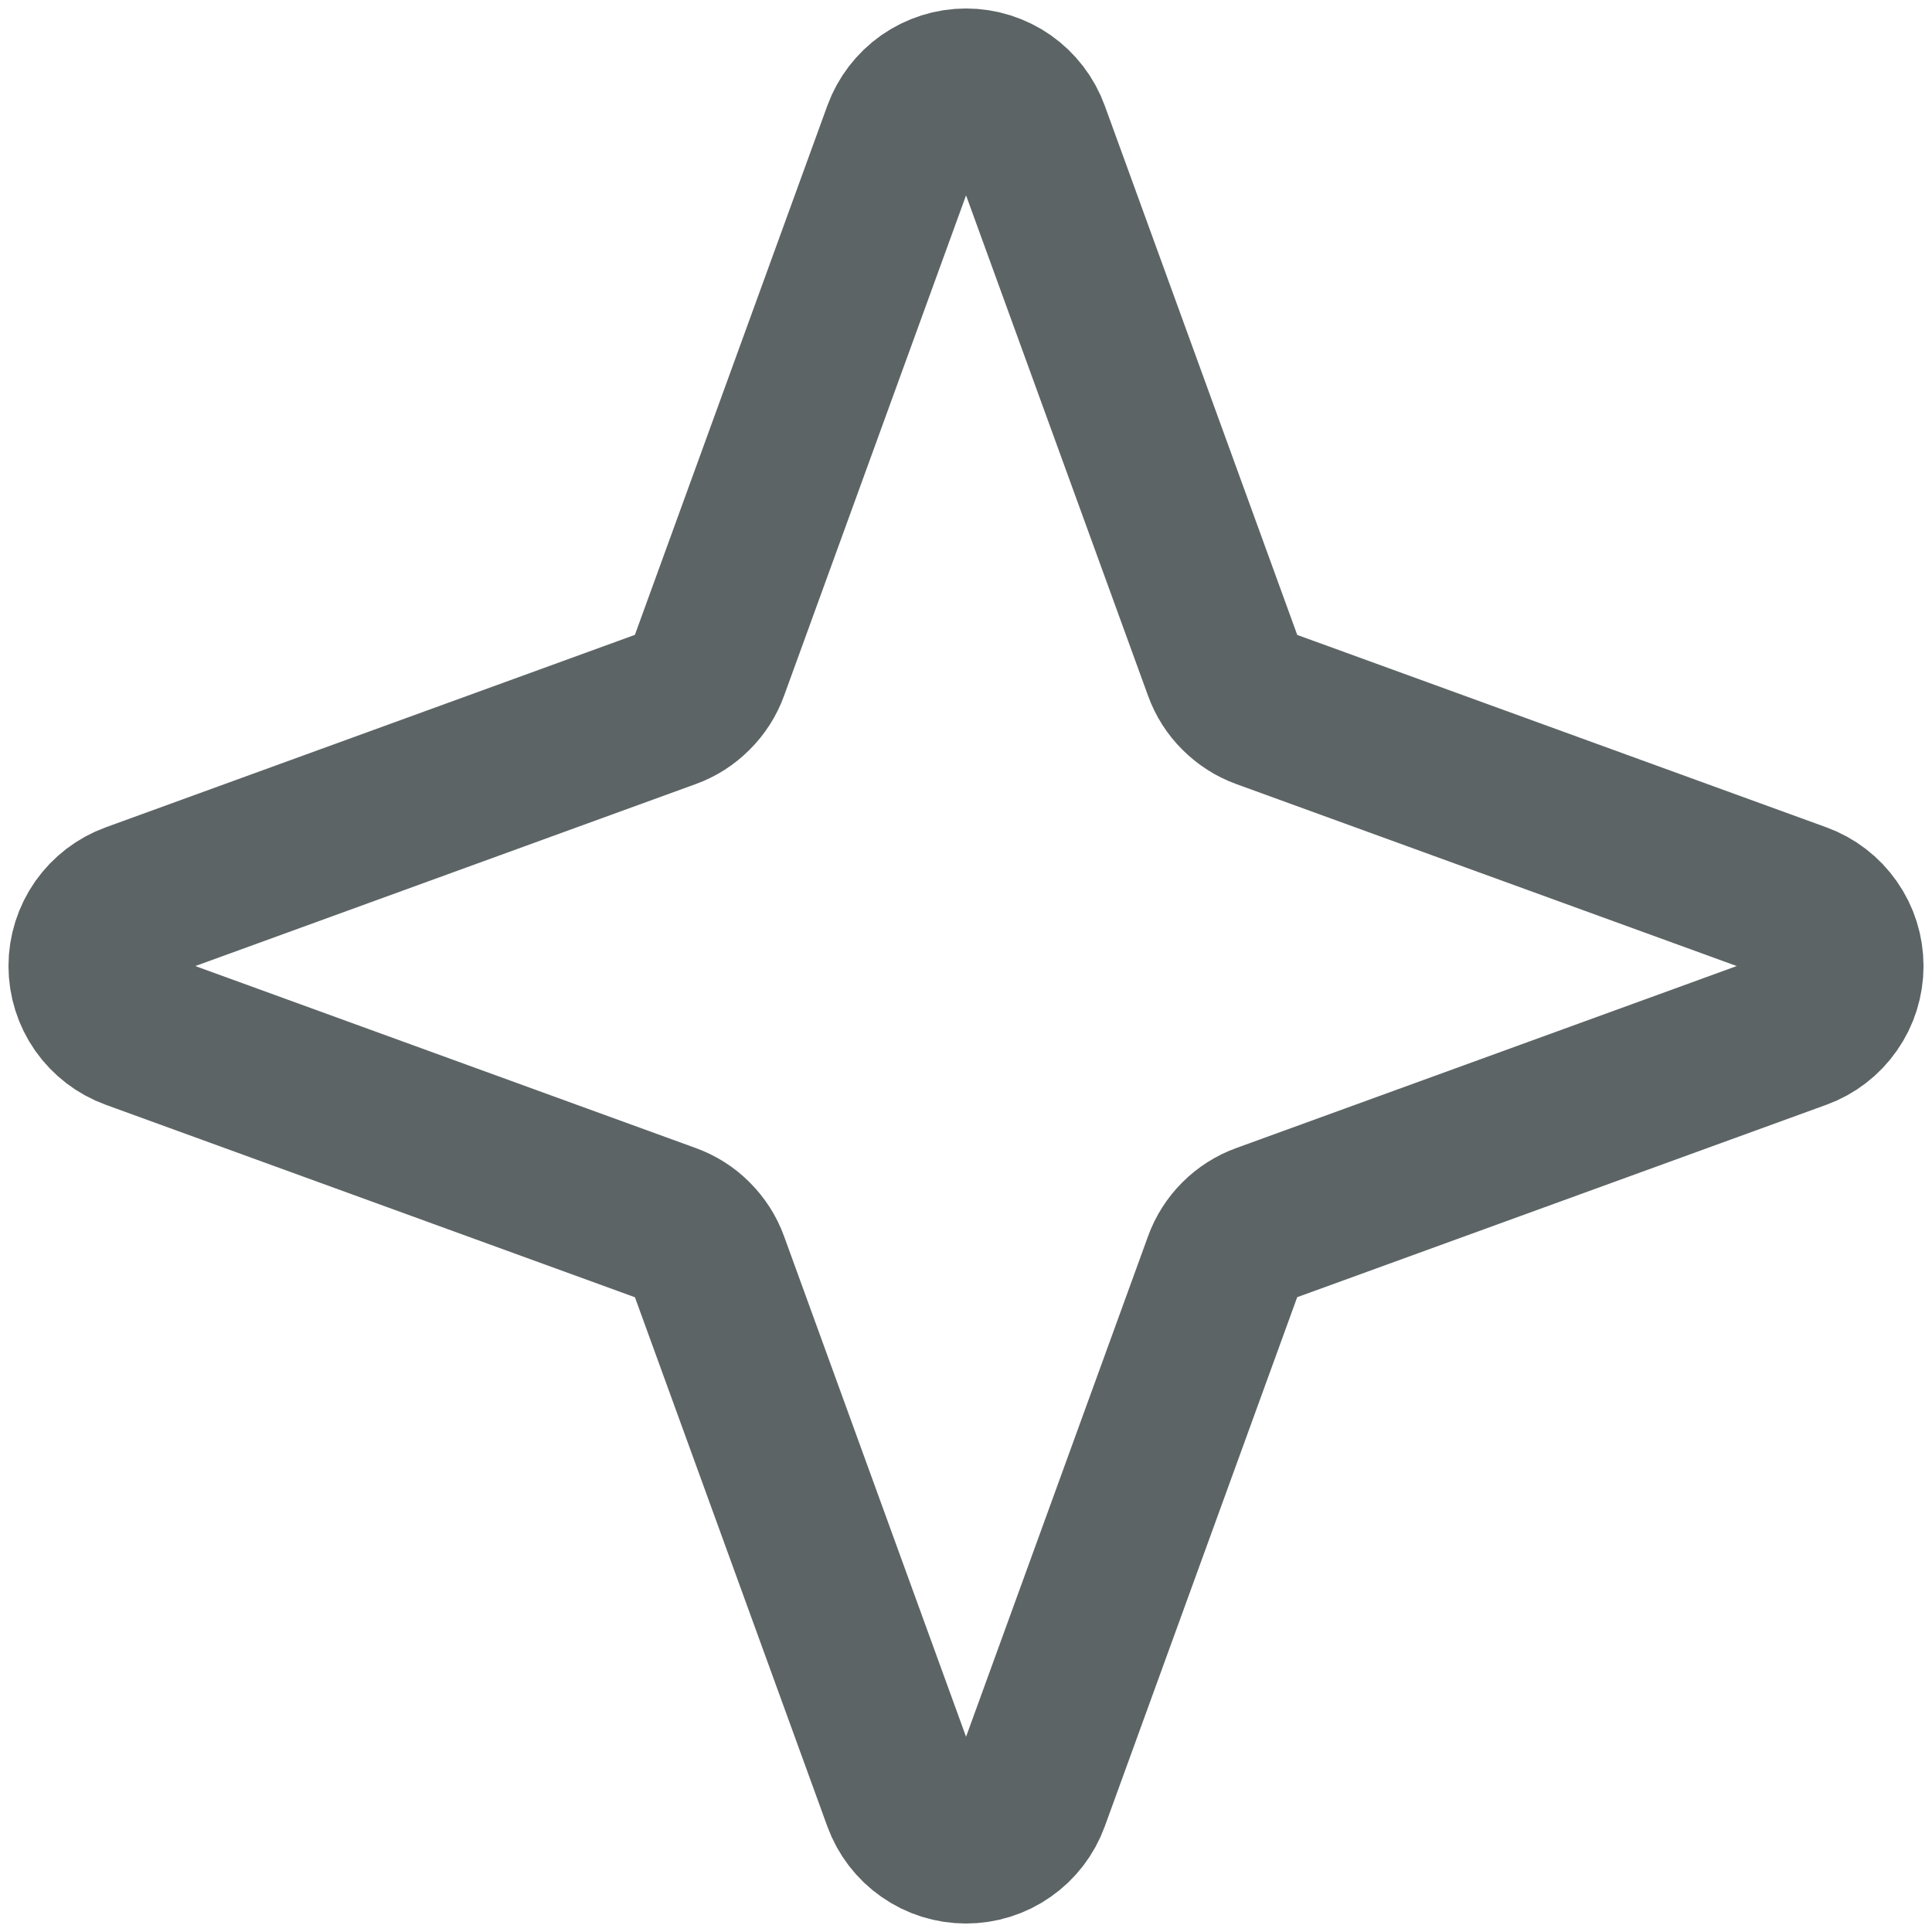 <svg width="18" height="18" viewBox="0 0 18 18" fill="none" xmlns="http://www.w3.org/2000/svg">
<path d="M11.401 11.774L9.588 16.76C9.544 16.881 9.464 16.985 9.359 17.058C9.254 17.132 9.129 17.171 9 17.171C8.872 17.171 8.747 17.132 8.642 17.058C8.537 16.985 8.457 16.881 8.413 16.76L6.6 11.774C6.569 11.688 6.519 11.611 6.454 11.546C6.39 11.481 6.312 11.432 6.226 11.401L1.241 9.588C1.12 9.544 1.016 9.464 0.942 9.359C0.869 9.254 0.829 9.129 0.829 9C0.829 8.872 0.869 8.747 0.942 8.642C1.016 8.537 1.12 8.457 1.241 8.413L6.226 6.6C6.312 6.569 6.39 6.519 6.454 6.454C6.519 6.39 6.569 6.312 6.6 6.226L8.413 1.241C8.457 1.12 8.537 1.016 8.642 0.942C8.747 0.869 8.872 0.829 9 0.829C9.129 0.829 9.254 0.869 9.359 0.942C9.464 1.016 9.544 1.12 9.588 1.241L11.401 6.226C11.432 6.312 11.481 6.39 11.546 6.454C11.611 6.519 11.688 6.569 11.774 6.6L16.76 8.413C16.881 8.457 16.985 8.537 17.058 8.642C17.132 8.747 17.171 8.872 17.171 9C17.171 9.129 17.132 9.254 17.058 9.359C16.985 9.464 16.881 9.544 16.76 9.588L11.774 11.401C11.688 11.432 11.611 11.481 11.546 11.546C11.481 11.611 11.432 11.688 11.401 11.774Z" stroke="#5D6465" stroke-width="1.5" stroke-linecap="round" stroke-linejoin="round"/>
</svg>

